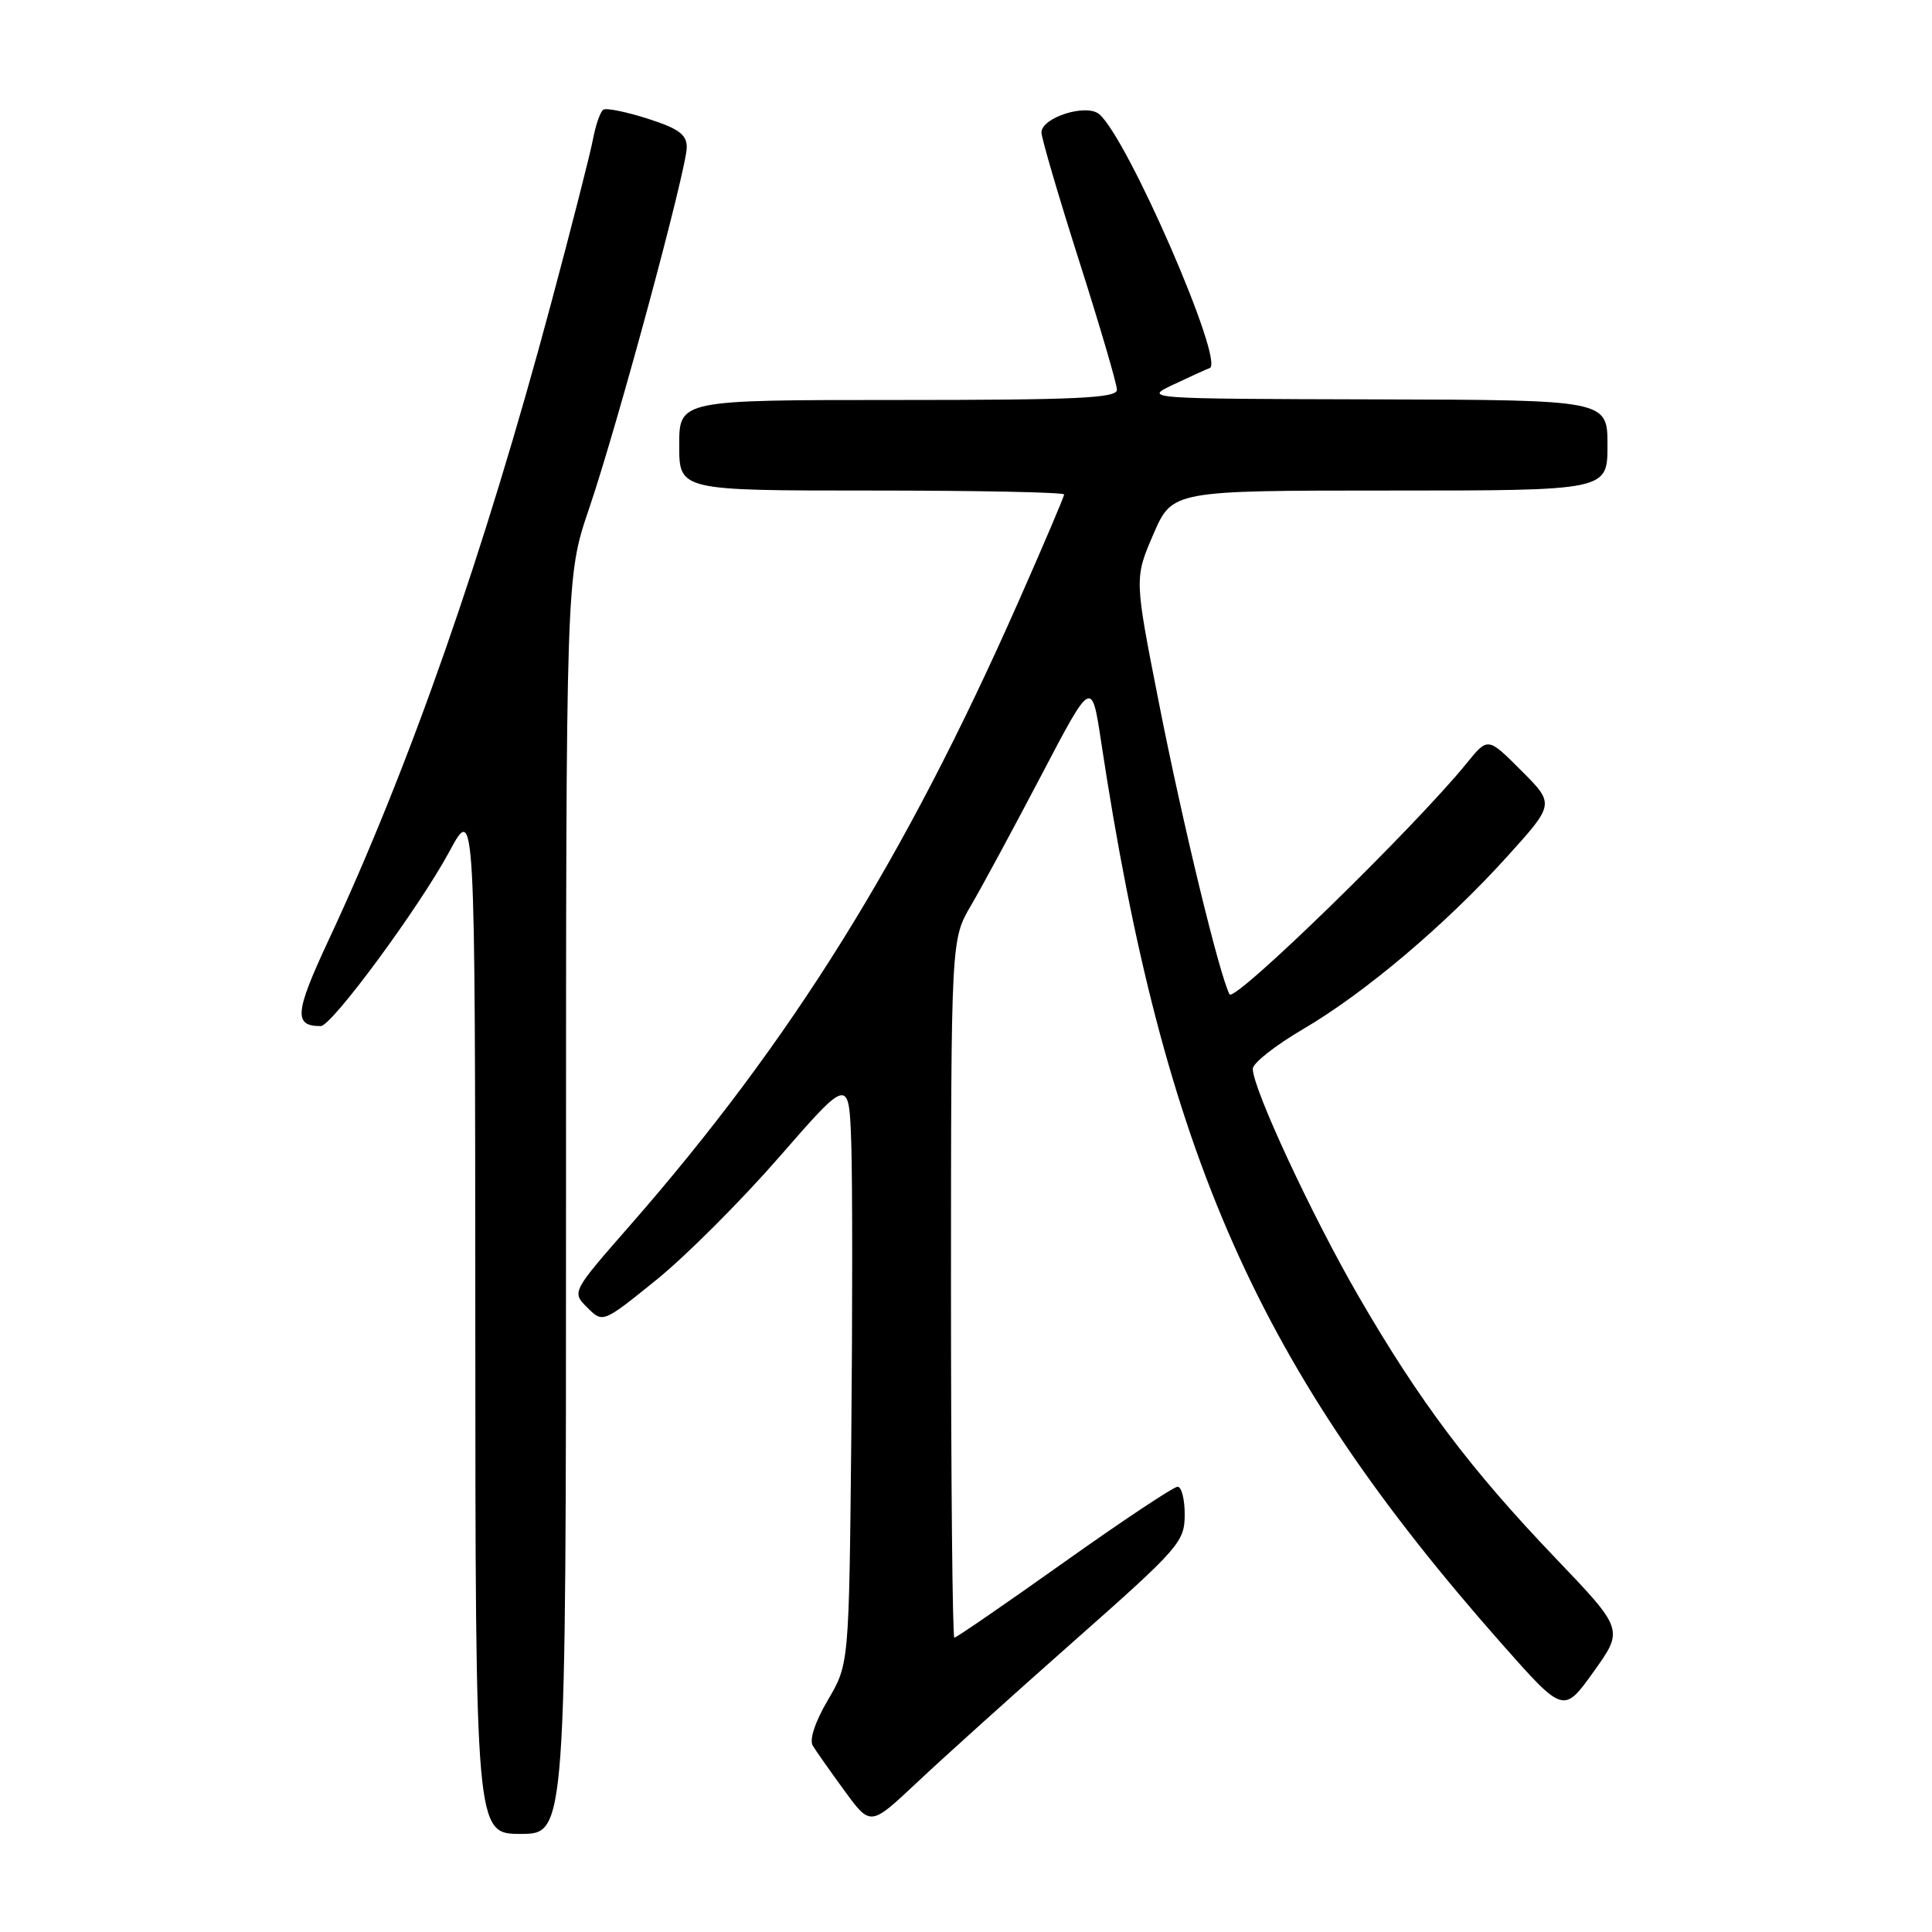 <?xml version="1.0" encoding="UTF-8" standalone="no"?>
<!DOCTYPE svg PUBLIC "-//W3C//DTD SVG 1.1//EN" "http://www.w3.org/Graphics/SVG/1.1/DTD/svg11.dtd" >
<svg xmlns="http://www.w3.org/2000/svg" xmlns:xlink="http://www.w3.org/1999/xlink" version="1.1" viewBox="0 0 256 256">
 <g >
 <path fill="currentColor"
d=" M 75.00 159.69 C 75.00 76.38 75.00 76.38 78.04 67.44 C 81.81 56.37 91.00 22.38 91.00 19.50 C 91.00 17.83 89.91 17.03 85.84 15.73 C 83.00 14.82 80.35 14.28 79.95 14.53 C 79.55 14.78 78.94 16.52 78.58 18.41 C 78.23 20.30 75.73 30.09 73.03 40.17 C 64.16 73.32 54.25 101.66 43.48 124.70 C 39.06 134.17 38.90 135.98 42.50 135.96 C 43.97 135.96 55.55 120.23 59.53 112.86 C 62.95 106.50 62.95 106.50 62.98 174.75 C 63.00 243.00 63.00 243.00 69.00 243.00 C 75.00 243.00 75.00 243.00 75.00 159.69 Z  M 142.25 217.50 C 156.24 205.14 156.96 204.32 156.98 200.75 C 156.99 198.69 156.57 197.00 156.04 197.00 C 155.51 197.00 148.74 201.50 141.00 207.00 C 133.26 212.50 126.72 217.00 126.46 217.00 C 126.21 217.00 126.01 196.19 126.01 170.75 C 126.02 124.50 126.02 124.50 128.65 120.00 C 130.10 117.53 134.29 109.76 137.97 102.75 C 144.65 90.00 144.65 90.00 145.90 98.25 C 154.19 153.08 166.72 181.28 198.97 217.79 C 207.18 227.07 207.18 227.07 211.17 221.50 C 215.16 215.92 215.16 215.92 206.06 206.40 C 194.81 194.64 188.07 185.67 179.99 171.72 C 173.83 161.08 166.00 144.24 166.00 141.62 C 166.00 140.87 168.99 138.52 172.64 136.38 C 180.86 131.57 191.57 122.51 199.77 113.43 C 206.00 106.53 206.00 106.53 201.57 102.10 C 197.15 97.67 197.15 97.67 194.38 101.09 C 187.43 109.65 163.54 132.93 162.92 131.75 C 161.58 129.22 156.69 109.05 153.55 93.07 C 150.31 76.63 150.31 76.63 152.82 70.81 C 155.33 65.00 155.33 65.00 184.16 65.00 C 213.00 65.00 213.00 65.00 213.00 59.00 C 213.00 53.00 213.00 53.00 182.25 52.92 C 151.50 52.84 151.50 52.84 155.50 50.95 C 157.70 49.91 159.85 48.93 160.29 48.77 C 162.34 48.01 149.38 18.22 145.64 15.12 C 143.92 13.69 138.00 15.58 138.00 17.55 C 138.00 18.29 140.25 25.97 143.00 34.60 C 145.75 43.23 148.00 50.90 148.00 51.65 C 148.00 52.75 142.70 53.00 119.00 53.00 C 90.00 53.00 90.00 53.00 90.00 59.00 C 90.00 65.00 90.00 65.00 115.50 65.00 C 129.53 65.00 141.00 65.23 141.00 65.52 C 141.00 65.80 138.27 72.22 134.93 79.77 C 119.92 113.75 104.87 137.92 83.50 162.35 C 75.75 171.20 75.75 171.20 77.82 173.26 C 79.88 175.32 79.88 175.32 86.96 169.60 C 90.86 166.45 98.20 159.11 103.27 153.29 C 112.50 142.70 112.50 142.70 112.80 151.60 C 112.96 156.50 112.96 174.00 112.80 190.50 C 112.50 220.50 112.50 220.50 109.70 225.26 C 107.99 228.17 107.22 230.52 107.70 231.32 C 108.14 232.04 110.04 234.74 111.92 237.31 C 115.34 241.99 115.34 241.99 121.44 236.25 C 124.79 233.09 134.16 224.65 142.25 217.50 Z "/>
</g>
</svg>